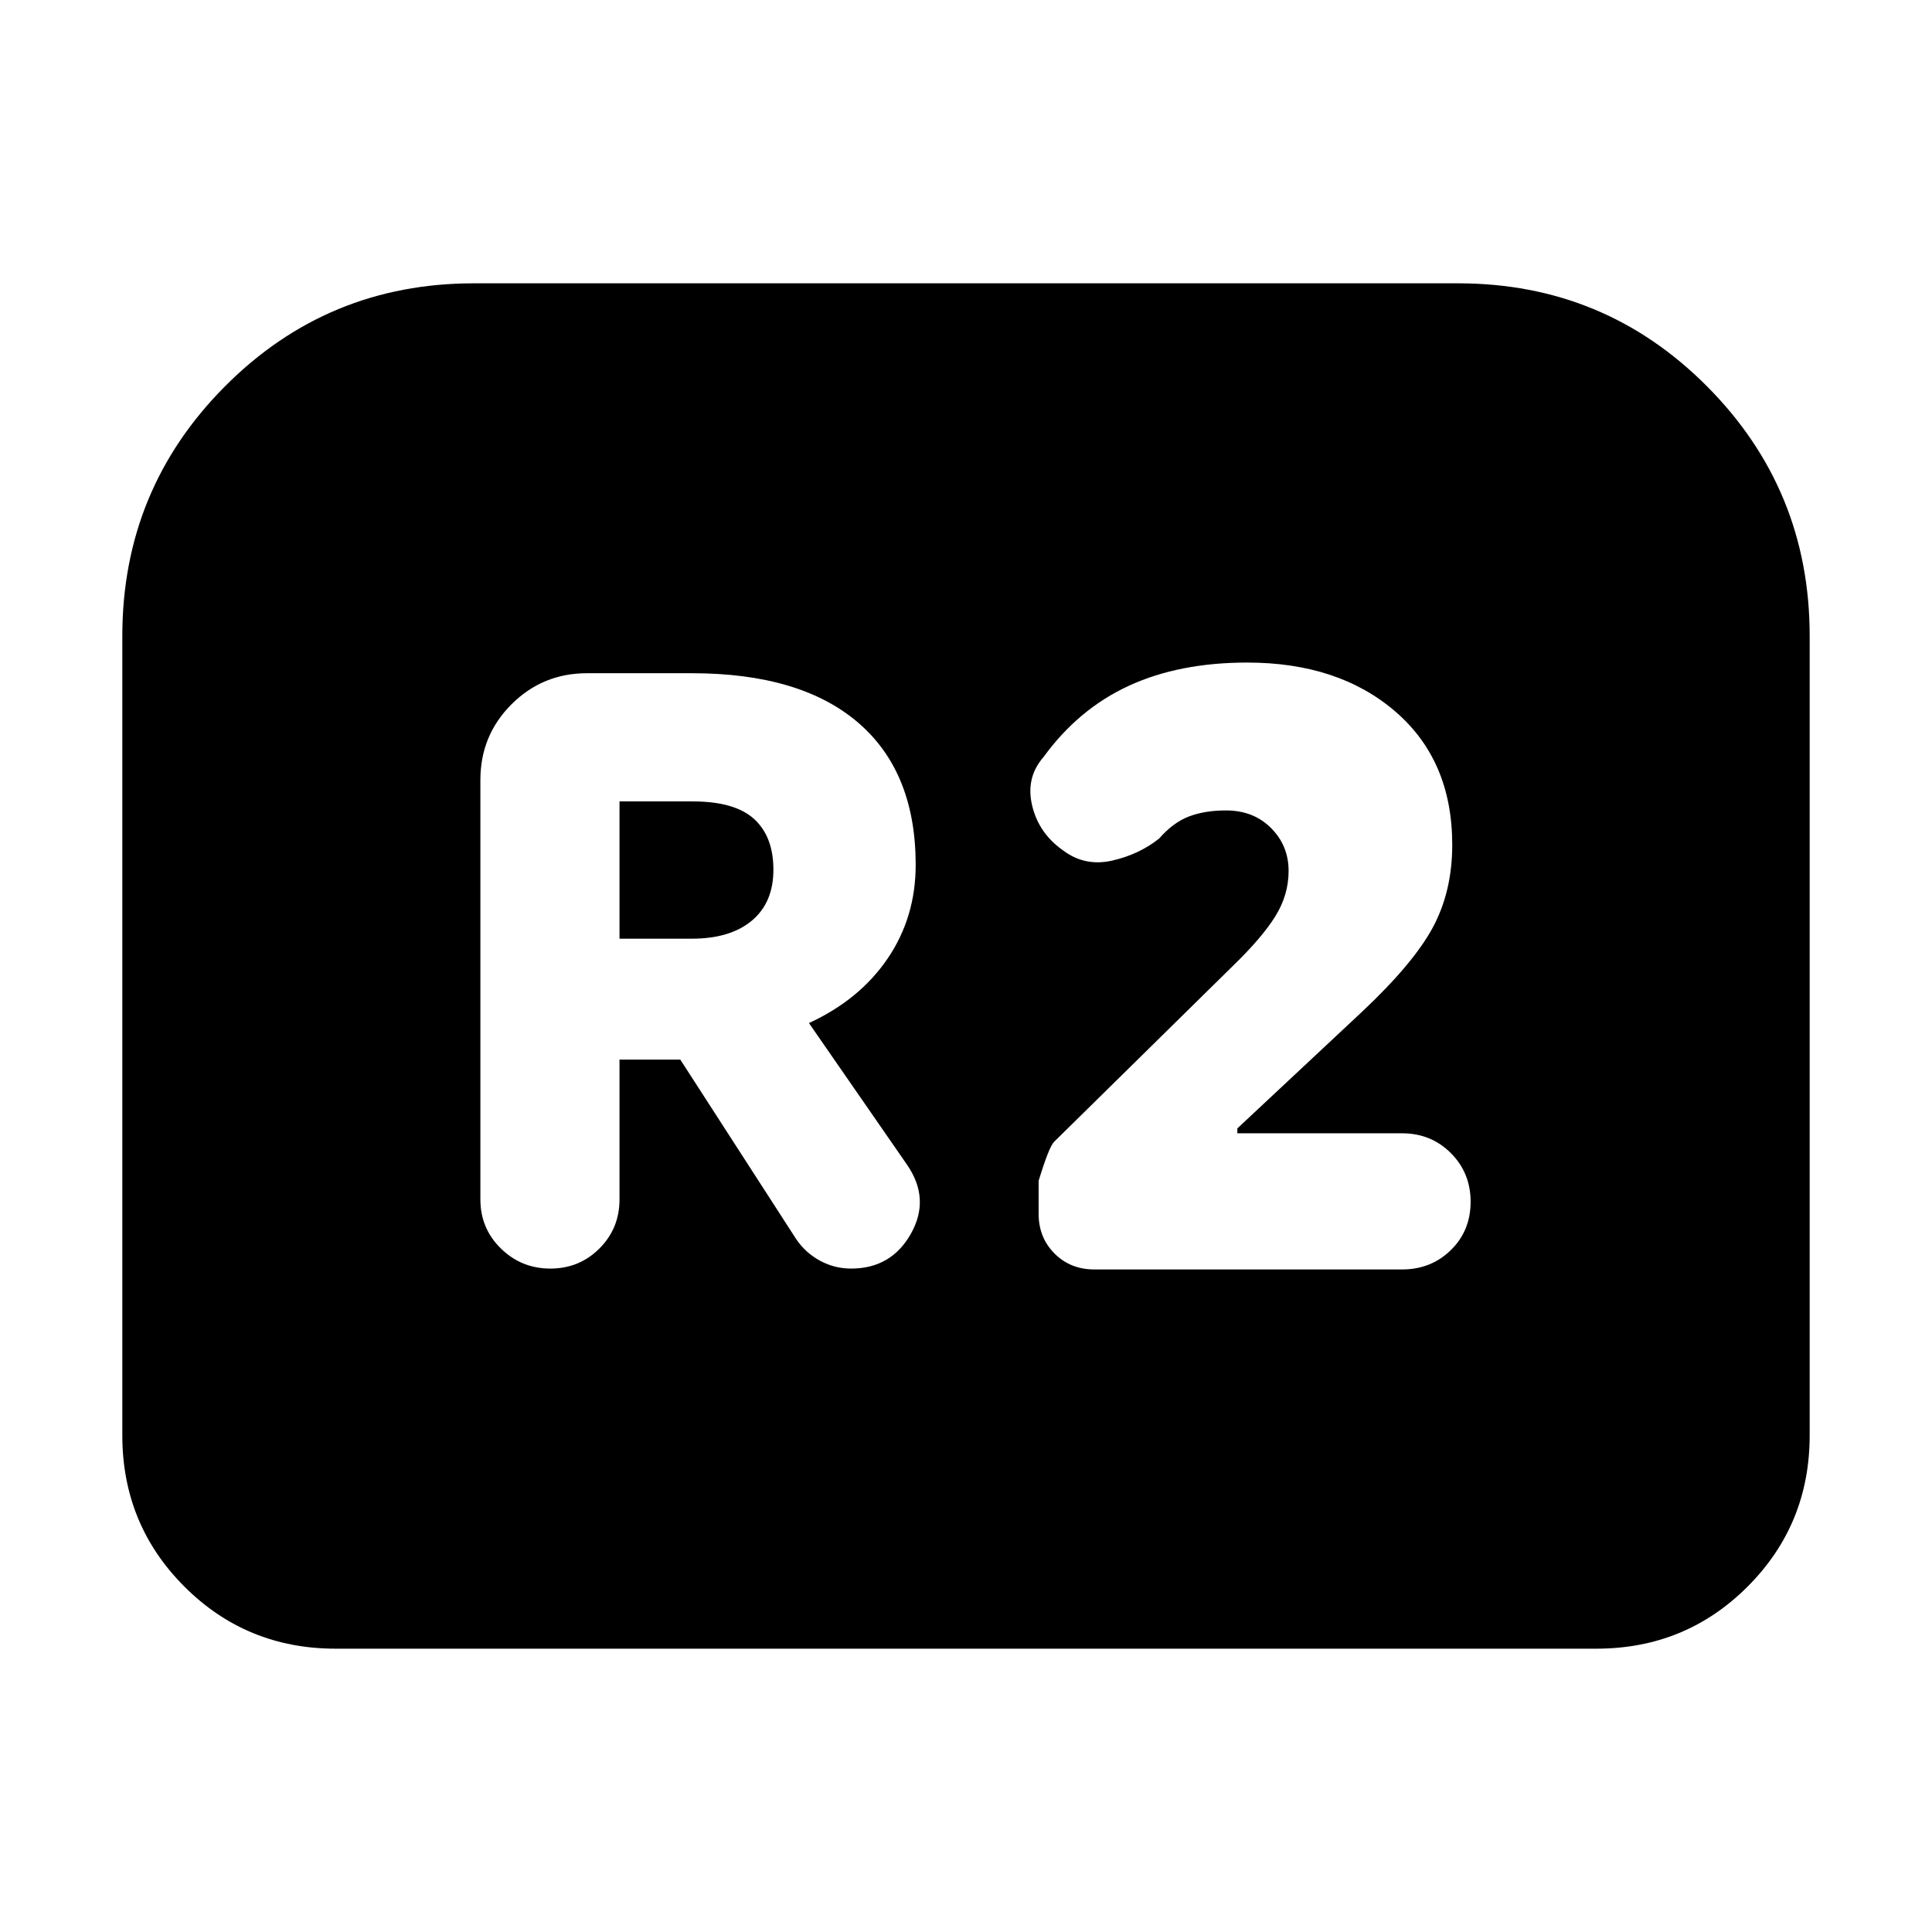 <svg xmlns="http://www.w3.org/2000/svg" height="24" viewBox="0 -960 960 960" width="24"><path d="M273.48-329.65q14.39 0 24.37-9.98t9.98-24.37v-69.48h30.21l57.66 89.31q4.56 6.69 11.76 10.61 7.19 3.91 15.45 3.91 19.96 0 29.72-17.33 9.76-17.32-1.93-34.28l-48.74-70.39q25.17-11.57 39.11-32.07Q455-504.22 455-530.26q0-46.13-28.61-70.68-28.61-24.54-82.61-24.54H291.7q-22.09 0-37.55 15.46-15.45 15.45-15.45 37.54V-364q0 14.39 10.19 24.37 10.2 9.98 24.59 9.98Zm34.35-163.92v-68.21h36.39q20.91 0 30.5 8.74 9.58 8.74 9.58 25.21 0 16.35-10.74 25.31-10.73 8.95-29.78 8.95h-35.95Zm235.91 164.35H696.7q14.39 0 24.21-9.61 9.83-9.6 9.83-24 0-14.39-9.83-24.21-9.82-9.83-24.21-9.83h-81.87v-2.43l61.82-57.83q25.65-24.09 35.31-42.02 9.65-17.94 9.65-41.11 0-41.83-28.26-66.18-28.26-24.34-73.65-24.34-33.7 0-58.74 11.52-25.05 11.52-42.44 35.43-8.96 10.26-5.65 24.13 3.3 13.87 15.56 22.4 10.7 7.95 24.09 4.95t23.48-11q6.87-7.91 14.74-10.93 7.87-3.02 18.48-3.02 13.61 0 22.34 8.74 8.74 8.73 8.74 21.34 0 11.92-6.6 22.52-6.61 10.61-20.87 24.44l-89.05 87.61q-2.56 2.56-7.69 19.39v16.39q0 11.83 7.91 19.74 7.91 7.91 19.74 7.91ZM60.78-246.78v-397.18q0-72.78 50.96-124.02 50.96-51.24 123.74-51.24h489.04q72.78 0 123.74 51.24 50.96 51.24 50.96 124.02v397.18q0 44.3-30.85 75.15-30.85 30.85-75.15 30.85H166.78q-44.3 0-75.15-30.85-30.85-30.85-30.85-75.15Z"/></svg>